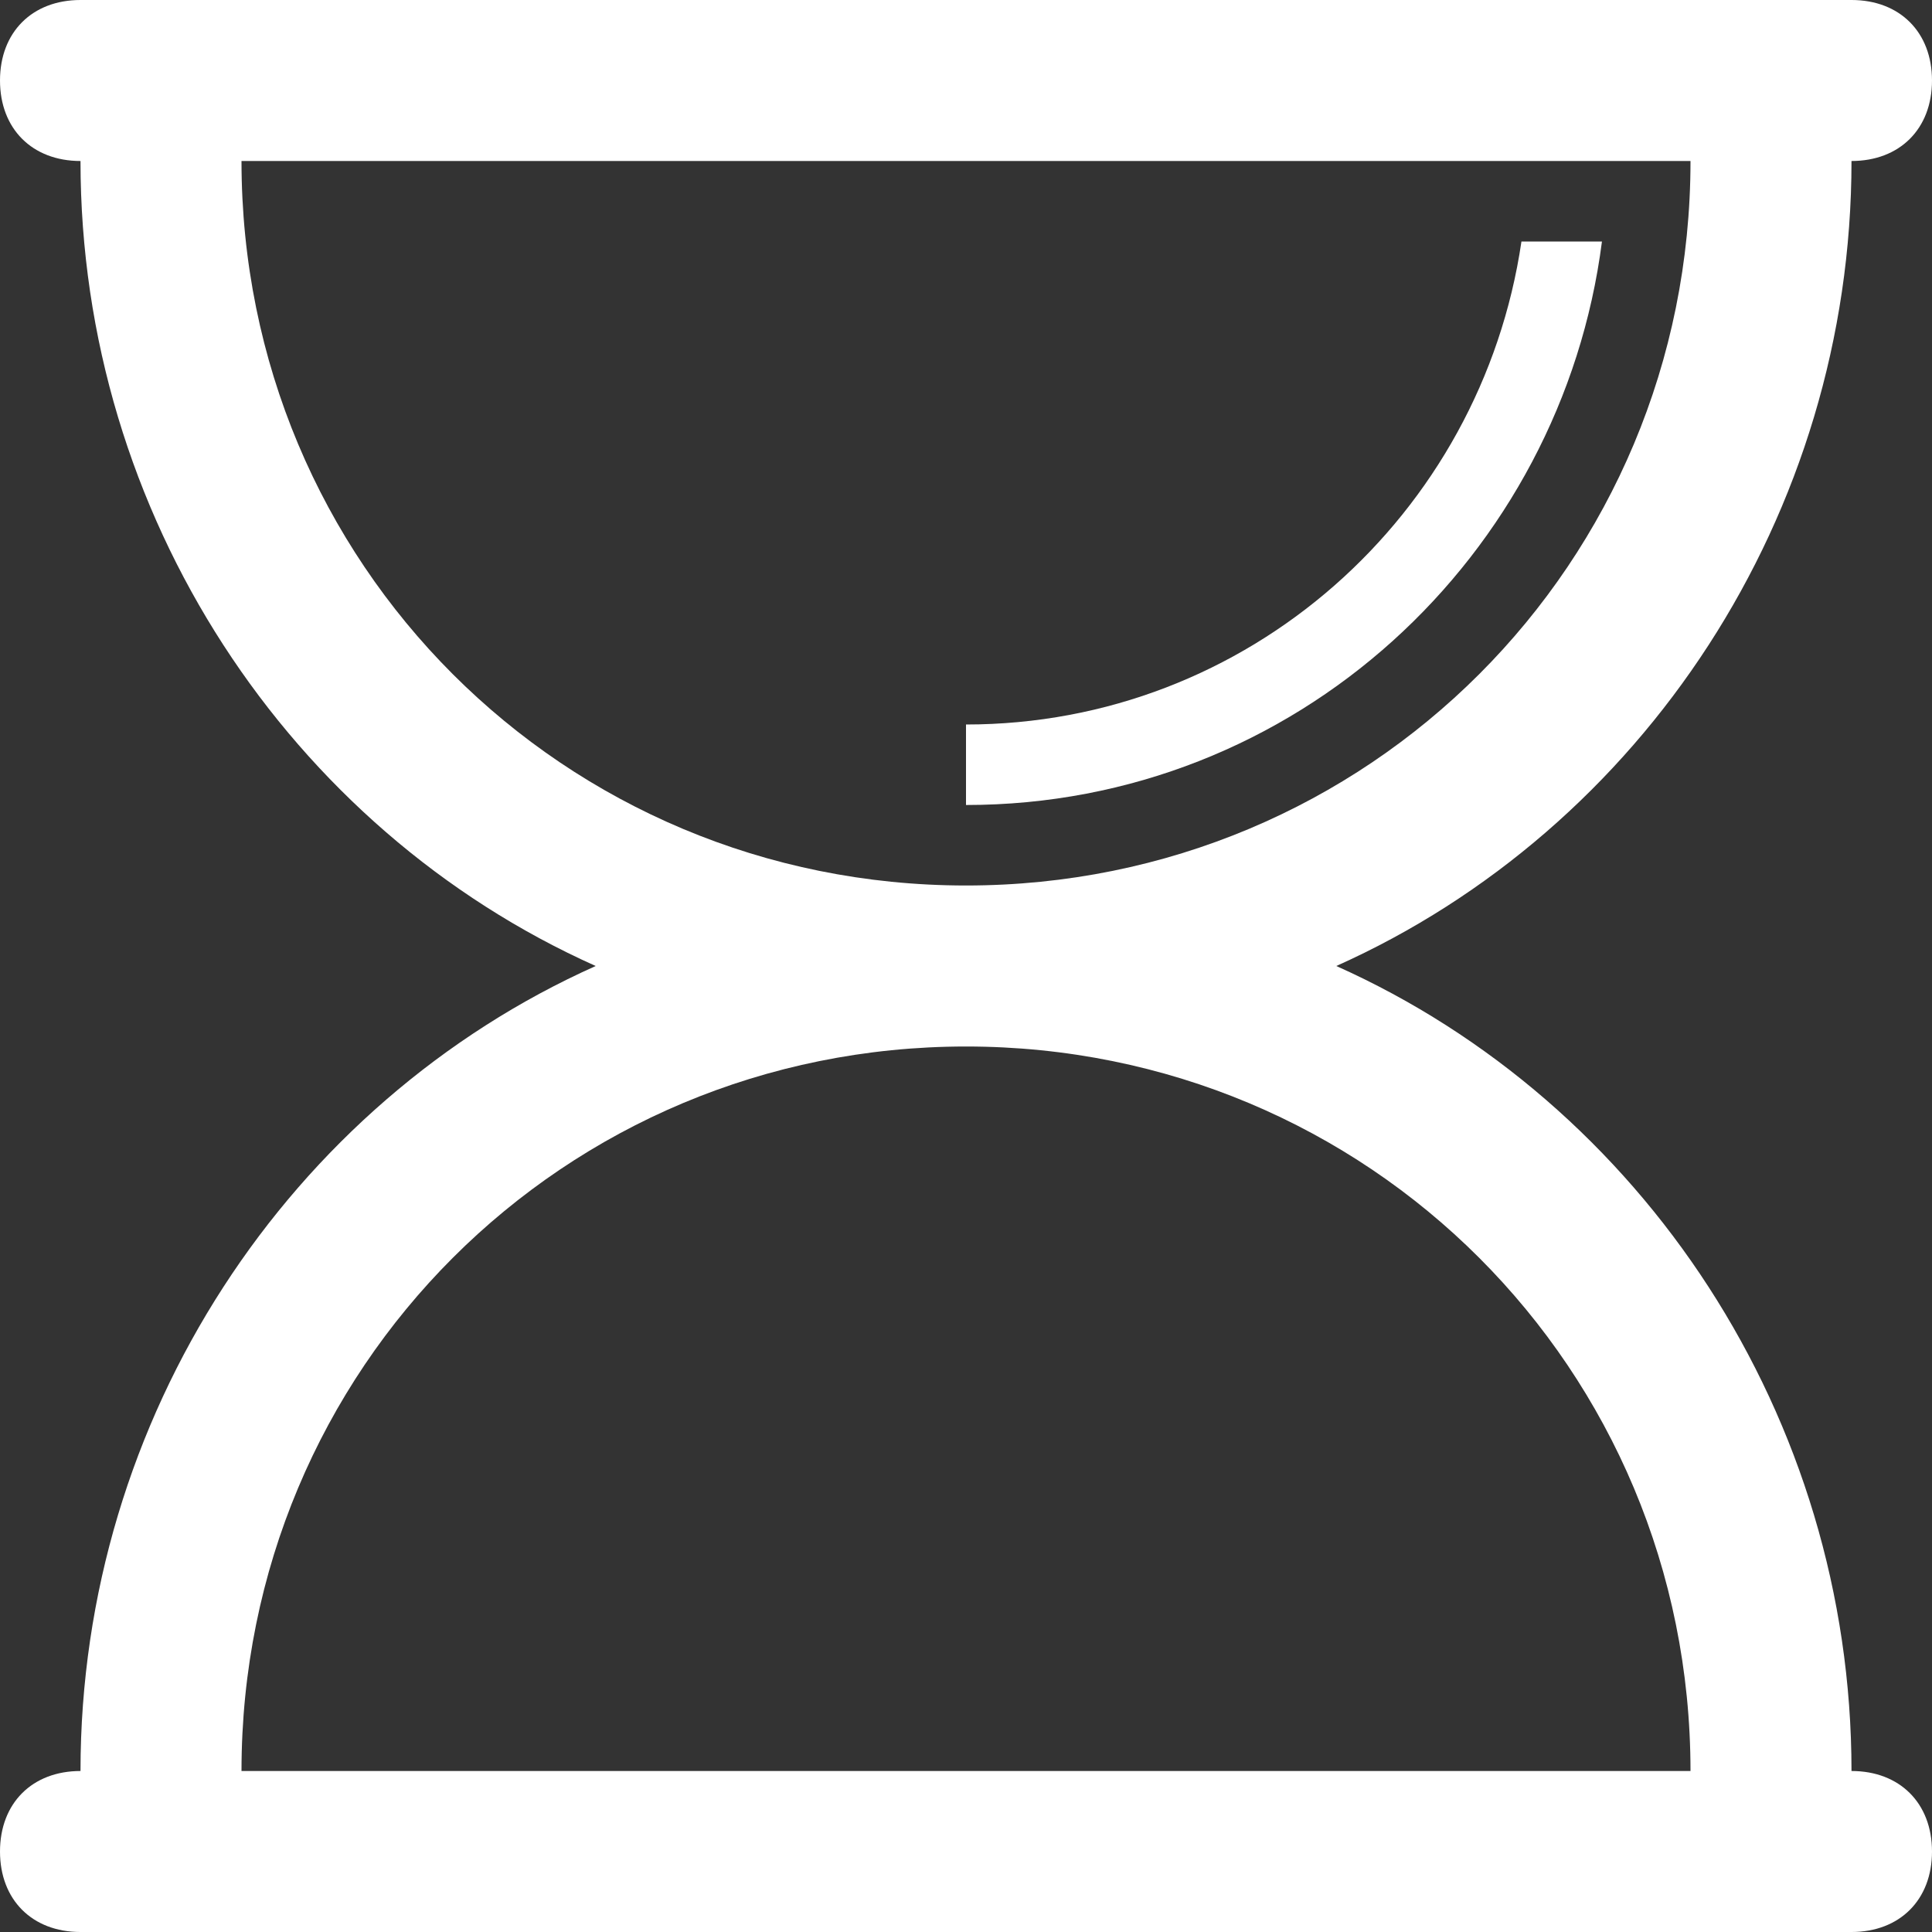 <?xml version="1.0" encoding="UTF-8" standalone="no"?>
<svg
   xmlns:dc="http://purl.org/dc/elements/1.1/"
   xmlns:cc="http://creativecommons.org/ns#"
   xmlns:rdf="http://www.w3.org/1999/02/22-rdf-syntax-ns#"
   xmlns:svg="http://www.w3.org/2000/svg"
   xmlns="http://www.w3.org/2000/svg"
   xmlns:sodipodi="http://sodipodi.sourceforge.net/DTD/sodipodi-0.dtd"
   xmlns:inkscape="http://www.inkscape.org/namespaces/inkscape"
   enable-background="new 0 0 24 24"
   height="24px"
   id="Layer_1"
   version="1.1"
   viewBox="0 0 24 24"
   width="24px"
   xml:space="preserve"
   sodipodi:docname="iconfinder_office-39_809615.svg"
   inkscape:version="0.92.0 r15299"><rect x="0" y="0" width="24" height="24" fill="#333333" stroke="none"/><defs
     id="defs4494" /><sodipodi:namedview
     pagecolor="#ffffff"
     bordercolor="#666666"
     borderopacity="1"
     objecttolerance="10"
     gridtolerance="10"
     guidetolerance="10"
     inkscape:pageopacity="0"
     inkscape:pageshadow="2"
     inkscape:window-width="1920"
     inkscape:window-height="1017"
     id="namedview4492"
     showgrid="false"
     inkscape:zoom="35.333333"
     inkscape:cx="12"
     inkscape:cy="12"
     inkscape:window-x="-8"
     inkscape:window-y="-8"
     inkscape:window-maximized="1"
     inkscape:current-layer="Layer_1" /><g
     id="g4489"
     style="fill:#ffffff"><path
       d="M23,22c0-4.4-2.6-8.3-6.4-10C20.4,10.3,23,6.4,23,2c0.6,0,1-0.4,1-1s-0.4-1-1-1H1C0.4,0,0,0.4,0,1s0.4,1,1,1   c0,4.4,2.6,8.3,6.4,10C3.6,13.7,1,17.6,1,22c-0.6,0-1,0.4-1,1s0.4,1,1,1h22c0.6,0,1-0.4,1-1S23.6,22,23,22z M3,2h18c0,5-4,9-9,9   S3,7,3,2z M3,22c0-5,4-9,9-9s9,4,9,9H3z"
       id="path4485"
       style="fill:#ffffff" /><path
       d="M18.9,3c-0.5,3.4-3.4,6-6.9,6v1c4.1,0,7.4-3.1,7.9-7H18.9z"
       id="path4487"
       style="fill:#ffffff" /></g></svg>